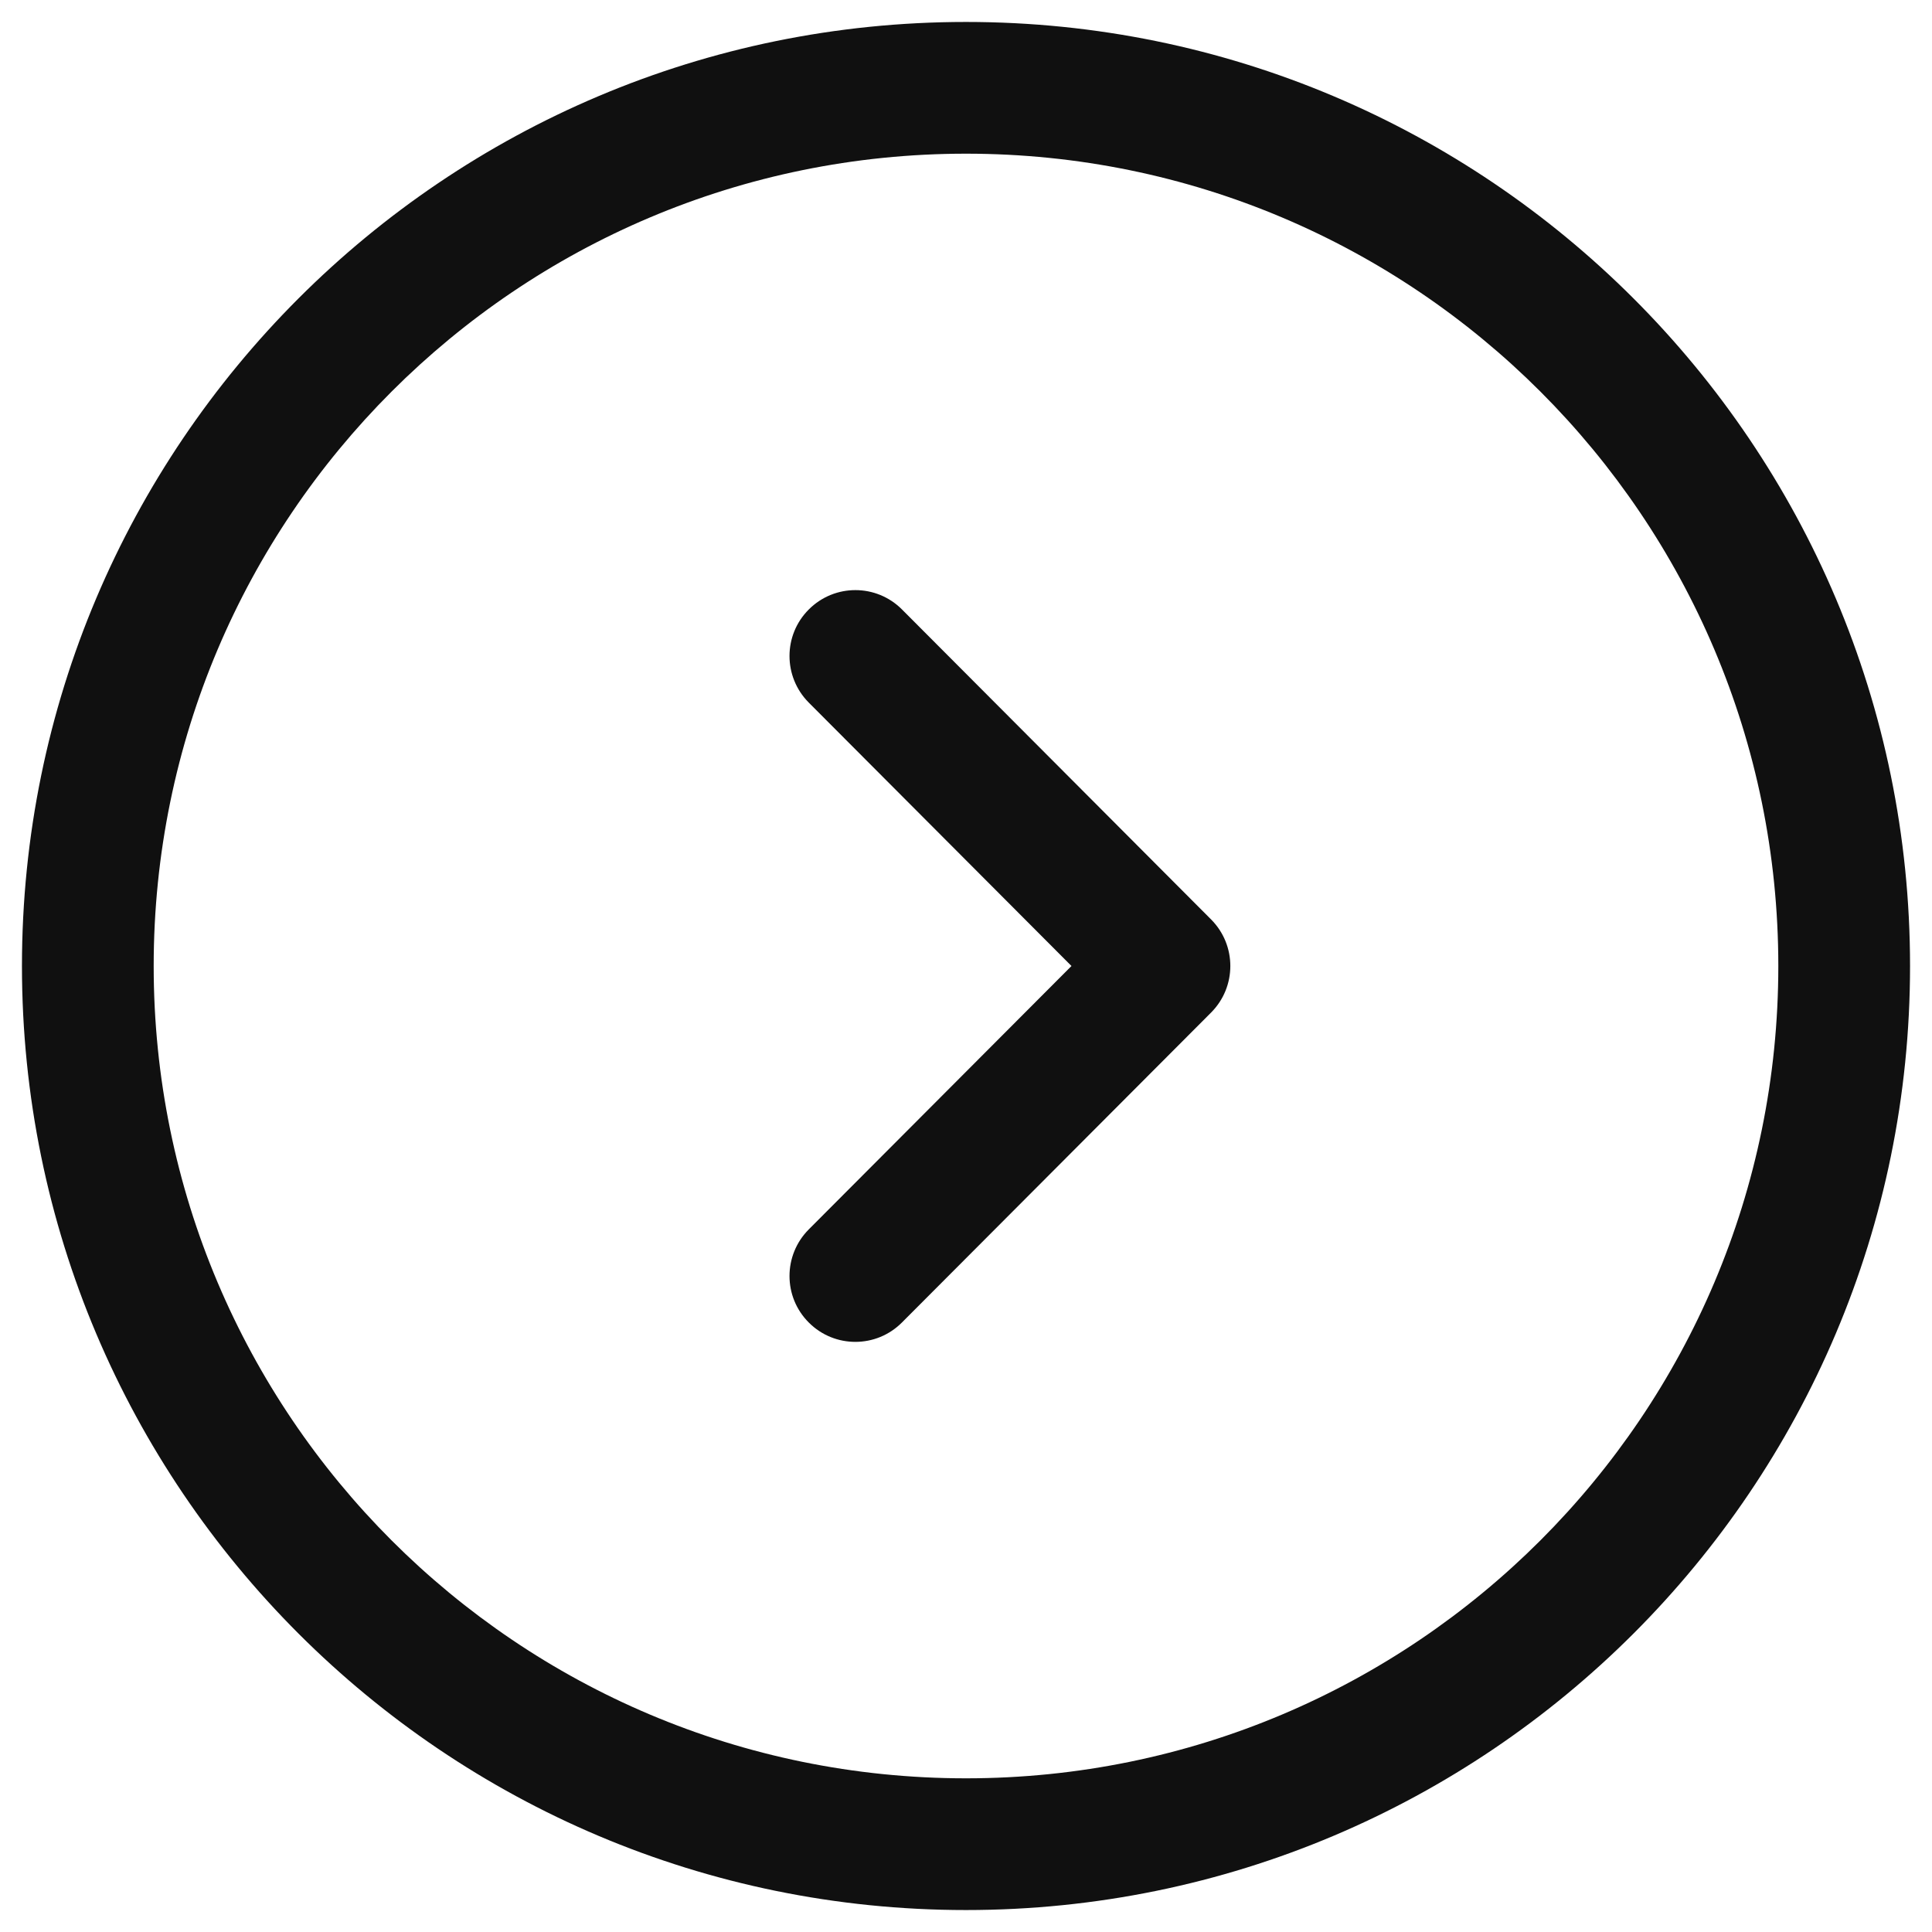 <svg width="22" height="22" viewBox="0 0 22 22" fill="none" xmlns="http://www.w3.org/2000/svg">
<path fill-rule="evenodd" clip-rule="evenodd" d="M11 1.75C5.891 1.75 1.75 5.891 1.75 11C1.75 16.109 5.891 20.25 11 20.25C16.109 20.25 20.25 16.109 20.25 11C20.25 5.891 16.109 1.75 11 1.75ZM0.25 11C0.25 5.063 5.063 0.25 11 0.25C16.937 0.25 21.75 5.063 21.75 11C21.75 16.937 16.937 21.75 11 21.75C5.063 21.75 0.25 16.937 0.25 11Z" fill="#101010"/>
<path fill-rule="evenodd" clip-rule="evenodd" d="M9.211 6.939C9.504 6.646 9.979 6.647 10.271 6.94L13.791 10.47C14.083 10.763 14.083 11.237 13.791 11.53L10.271 15.059C9.979 15.353 9.504 15.354 9.211 15.061C8.917 14.769 8.917 14.294 9.209 14L12.201 11L9.209 8C8.917 7.706 8.917 7.231 9.211 6.939Z" fill="#101010"/>
</svg>
